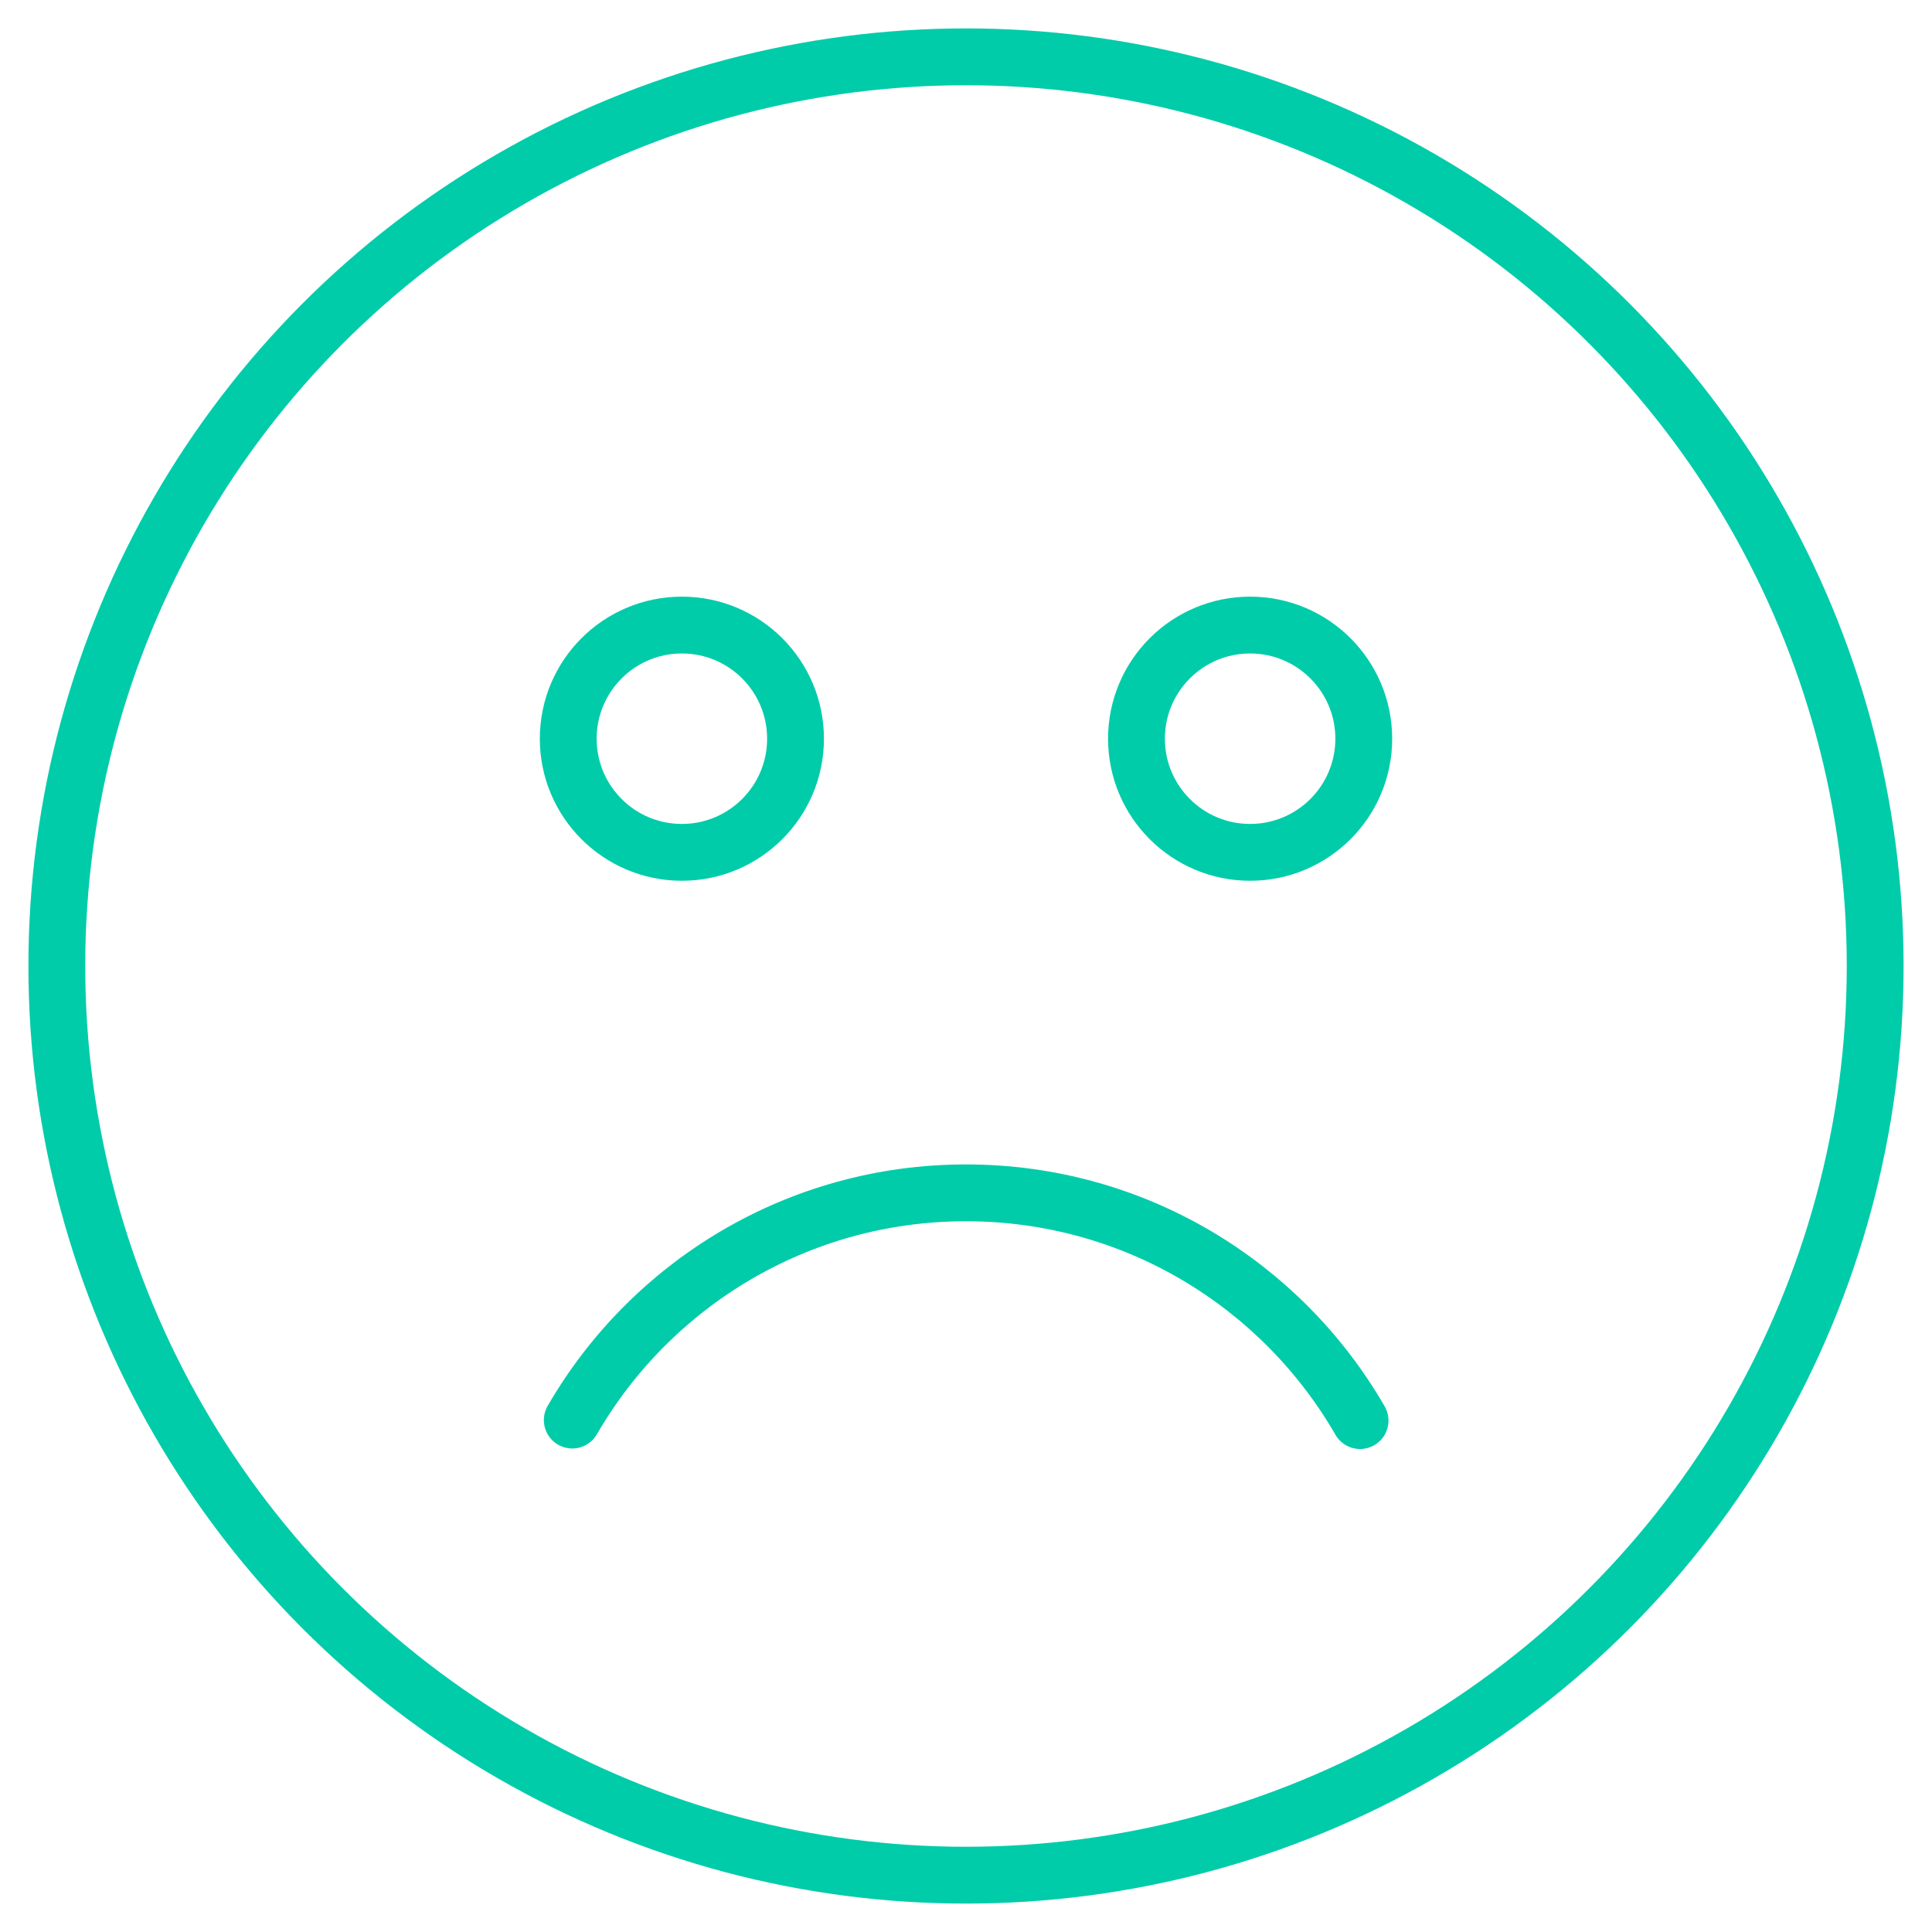 <?xml version="1.0" encoding="UTF-8"?>
<svg width="34px" height="34px" viewBox="0 0 34 34" version="1.1" xmlns="http://www.w3.org/2000/svg" xmlns:xlink="http://www.w3.org/1999/xlink">
    <!-- Generator: Sketch 52.6 (67491) - http://www.bohemiancoding.com/sketch -->
    <title>Icon_Emoji_Negative</title>
    <desc>Created with Sketch.</desc>
    <g id="Symbols" stroke="none" stroke-width="1" fill="none" fill-rule="evenodd">
        <g id="Module/Step/New/FeedbackEmoji" transform="translate(-26, -655)" fill-rule="nonzero" stroke="#01CCAA">
            <g id="Message-Copy" transform="translate(24, 536)">
                <g id="Icon_Emoji_Negative" transform="translate(3, 120)">
                    <circle id="Oval-Copy-2" cx="16" cy="16" r="16"></circle>
                    <path d="M22.935,24 C21.553,21.604 18.965,19.992 16,19.992 C13.039,19.992 10.454,21.6 9.071,23.991" id="Oval-Copy-4" stroke-linecap="round"></path>
                    <circle id="Oval" cx="11" cy="12" r="2"></circle>
                    <circle id="Oval" cx="21" cy="12" r="2"></circle>
                </g>
            </g>
        </g>
    </g>
</svg>